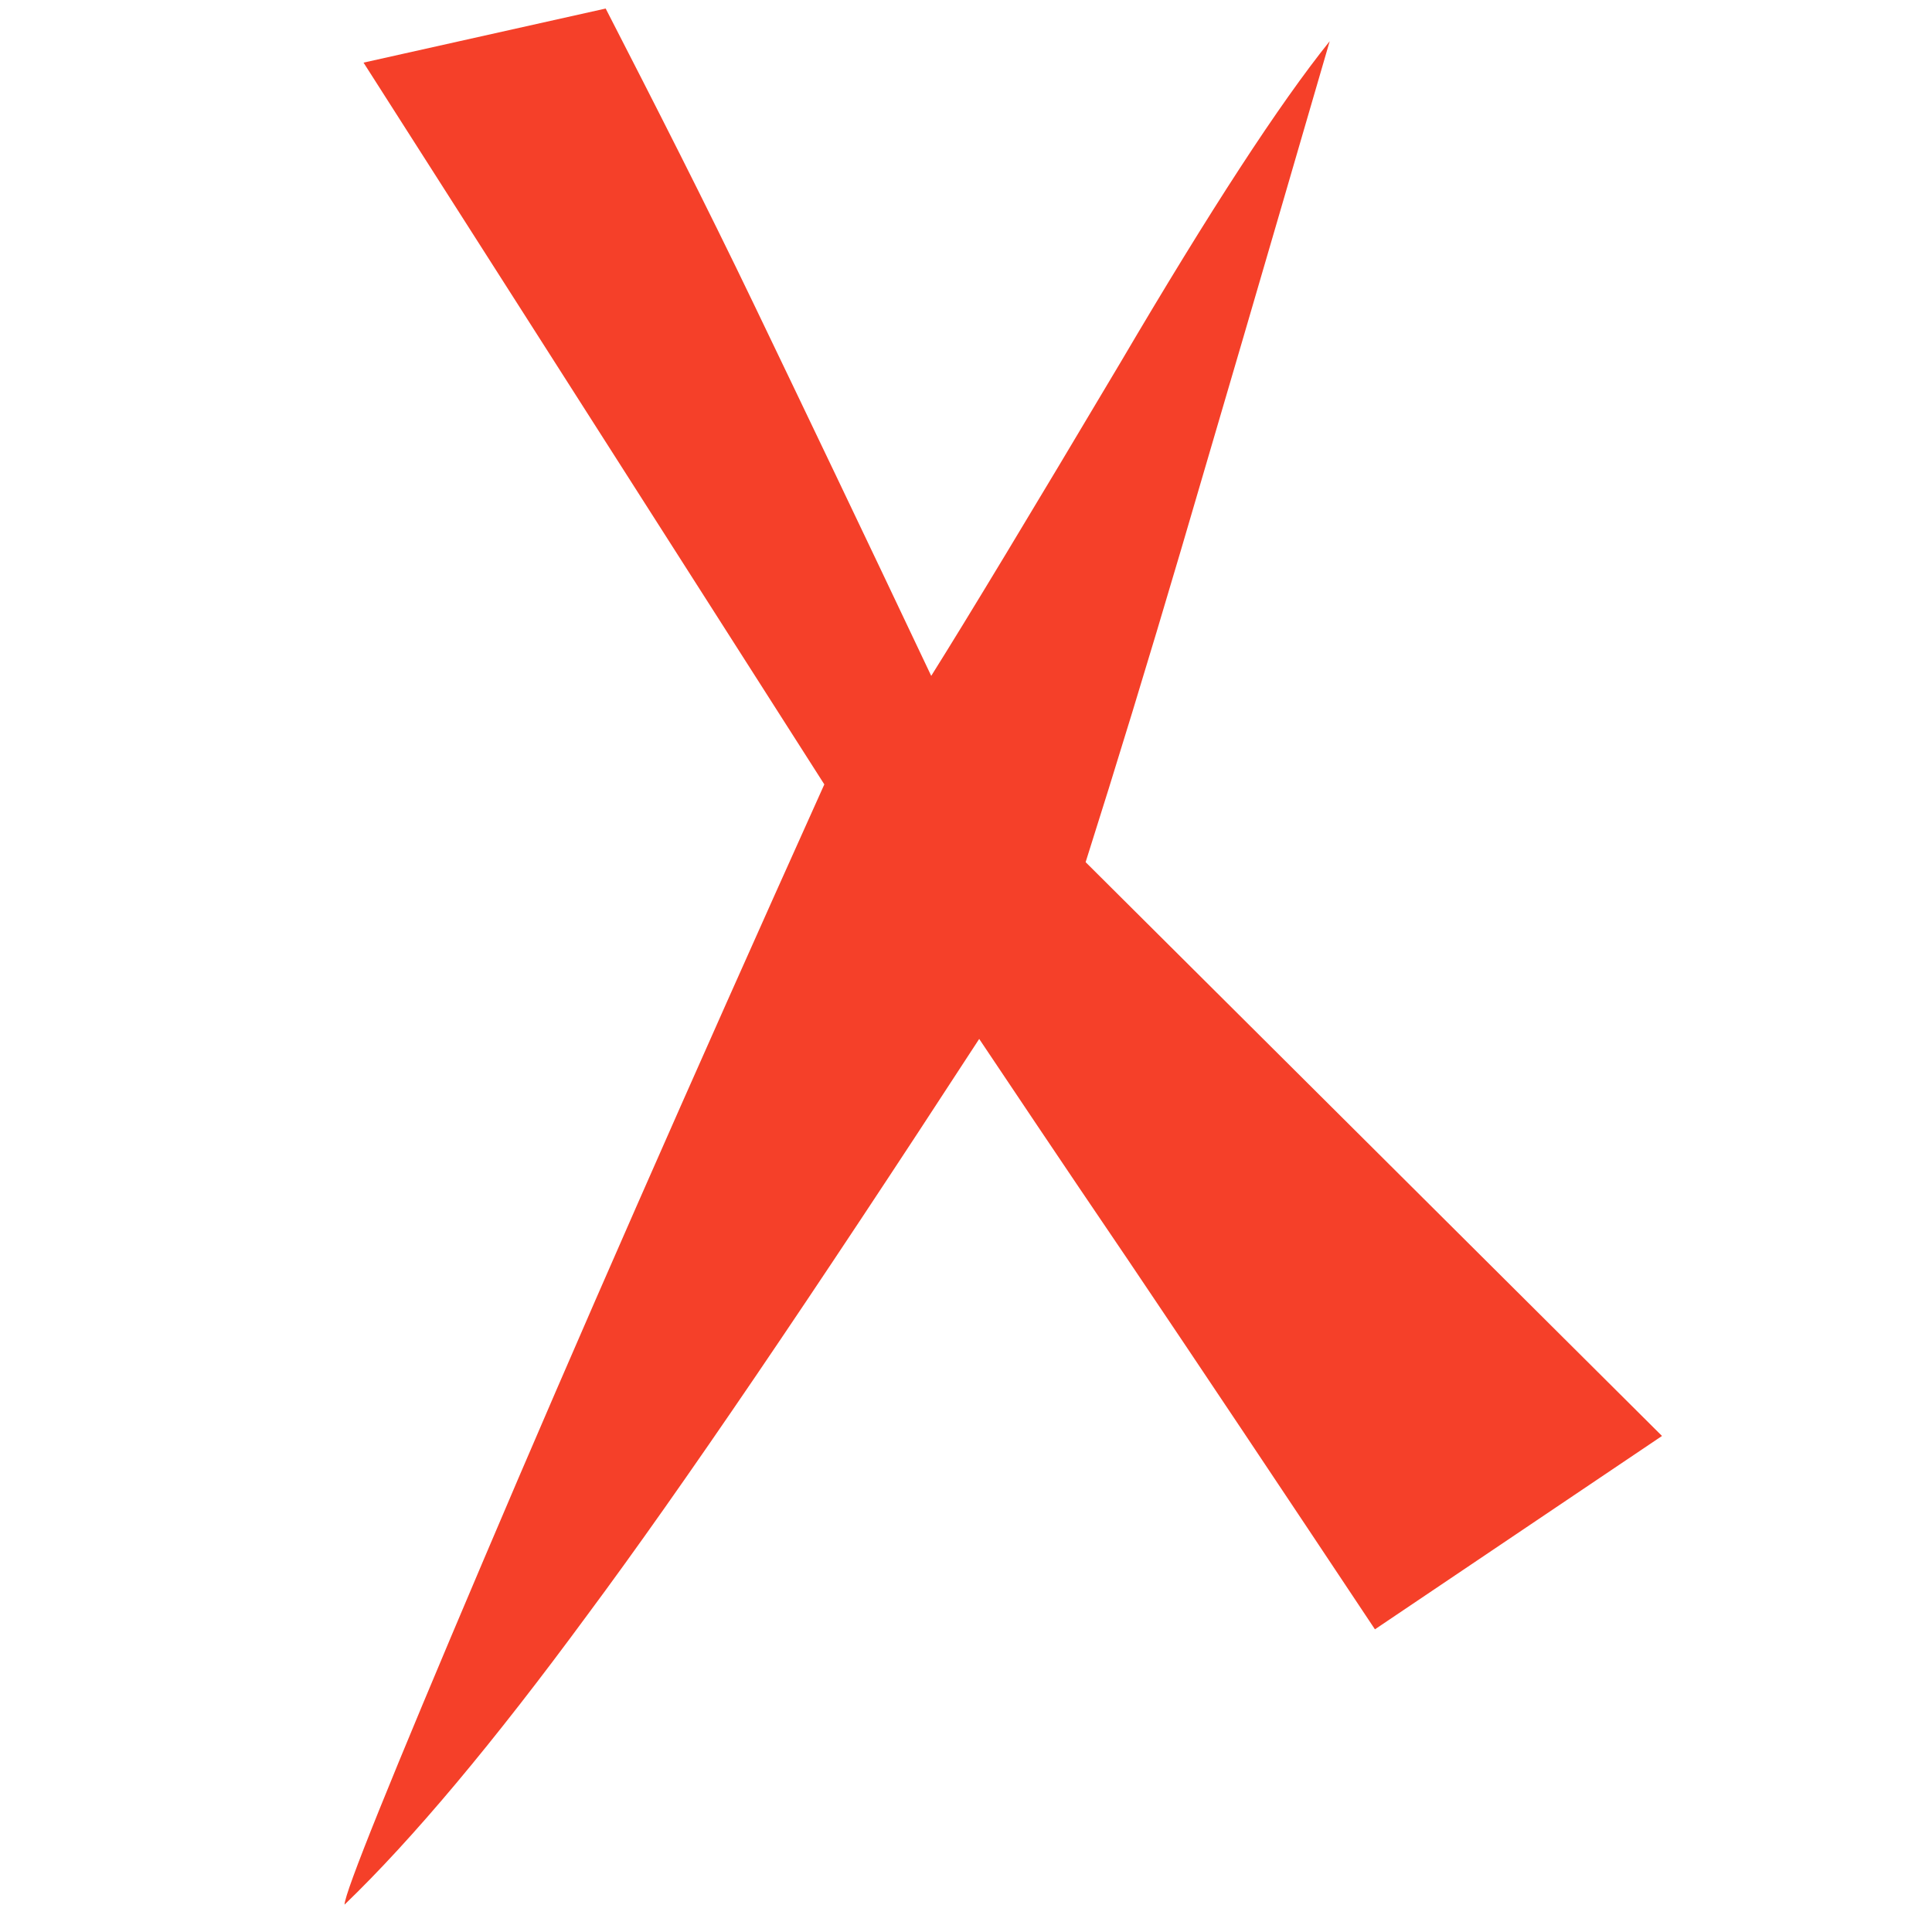 <?xml version="1.0" encoding="utf-8"?>
<!-- Generator: Adobe Illustrator 25.1.0, SVG Export Plug-In . SVG Version: 6.00 Build 0)  -->
<svg version="1.1"
	 id="appel" inkscape:version="0.91 r13725" sodipodi:docname="Apple_1998.svg" xmlns:cc="http://creativecommons.org/ns#" xmlns:dc="http://purl.org/dc/elements/1.1/" xmlns:inkscape="http://www.inkscape.org/namespaces/inkscape" xmlns:rdf="http://www.w3.org/1999/02/22-rdf-syntax-ns#" xmlns:sodipodi="http://sodipodi.sourceforge.net/DTD/sodipodi-0.dtd" xmlns:svg="http://www.w3.org/2000/svg"
	 xmlns="http://www.w3.org/2000/svg" xmlns:xlink="http://www.w3.org/1999/xlink" x="0px" y="0px" viewBox="0 0 1200 1200"
	 style="enable-background:new 0 0 1200 1200;" xml:space="preserve">
<style type="text/css">
	.st0{fill:#F54029;}
</style>
<sodipodi:namedview  bordercolor="#666666" borderopacity="1" gridtolerance="10" guidetolerance="10" id="namedview6" inkscape:current-layer="svg2" inkscape:cx="-1066.5045" inkscape:cy="964.94669" inkscape:pageopacity="0" inkscape:pageshadow="2" inkscape:window-height="705" inkscape:window-maximized="1" inkscape:window-width="1366" inkscape:window-x="-8" inkscape:window-y="-8" inkscape:zoom="0.1767767" objecttolerance="10" pagecolor="#ffffff" showgrid="false">
	</sodipodi:namedview>
<g id="Layer_x0020_1">
	<g id="_152392584">
		<g>
			<path id="_152392368" class="st0" d="M1032.3,891.9L854,1012c-57.8-86.9-108.8-163.3-153.2-229.2
				c-44.5-65.5-75.2-111.6-92.6-137.5c-103.9,159.7-184.8,279-243.4,357.8c-58.2,79.2-108.4,139.1-150.8,179.9
				c0-7.3,28.7-78.4,86.1-213.5C357.2,834.9,427.9,674,512,487.2L225.8,38.9L376.2,5.3c30.3,59,61.5,120.1,92.2,184
				s67.5,140.7,110,230.5c22.6-36,61.9-101.1,117.7-194.9c55.4-94.2,98.6-160.5,129.8-199.3c-40.8,140.3-71.6,245.4-92.2,315.4
				c-20.6,69.9-40.4,134.6-59.4,194.5L1032.3,891.9L1032.3,891.9z"/>
		</g>
	</g>
</g>
</svg>
